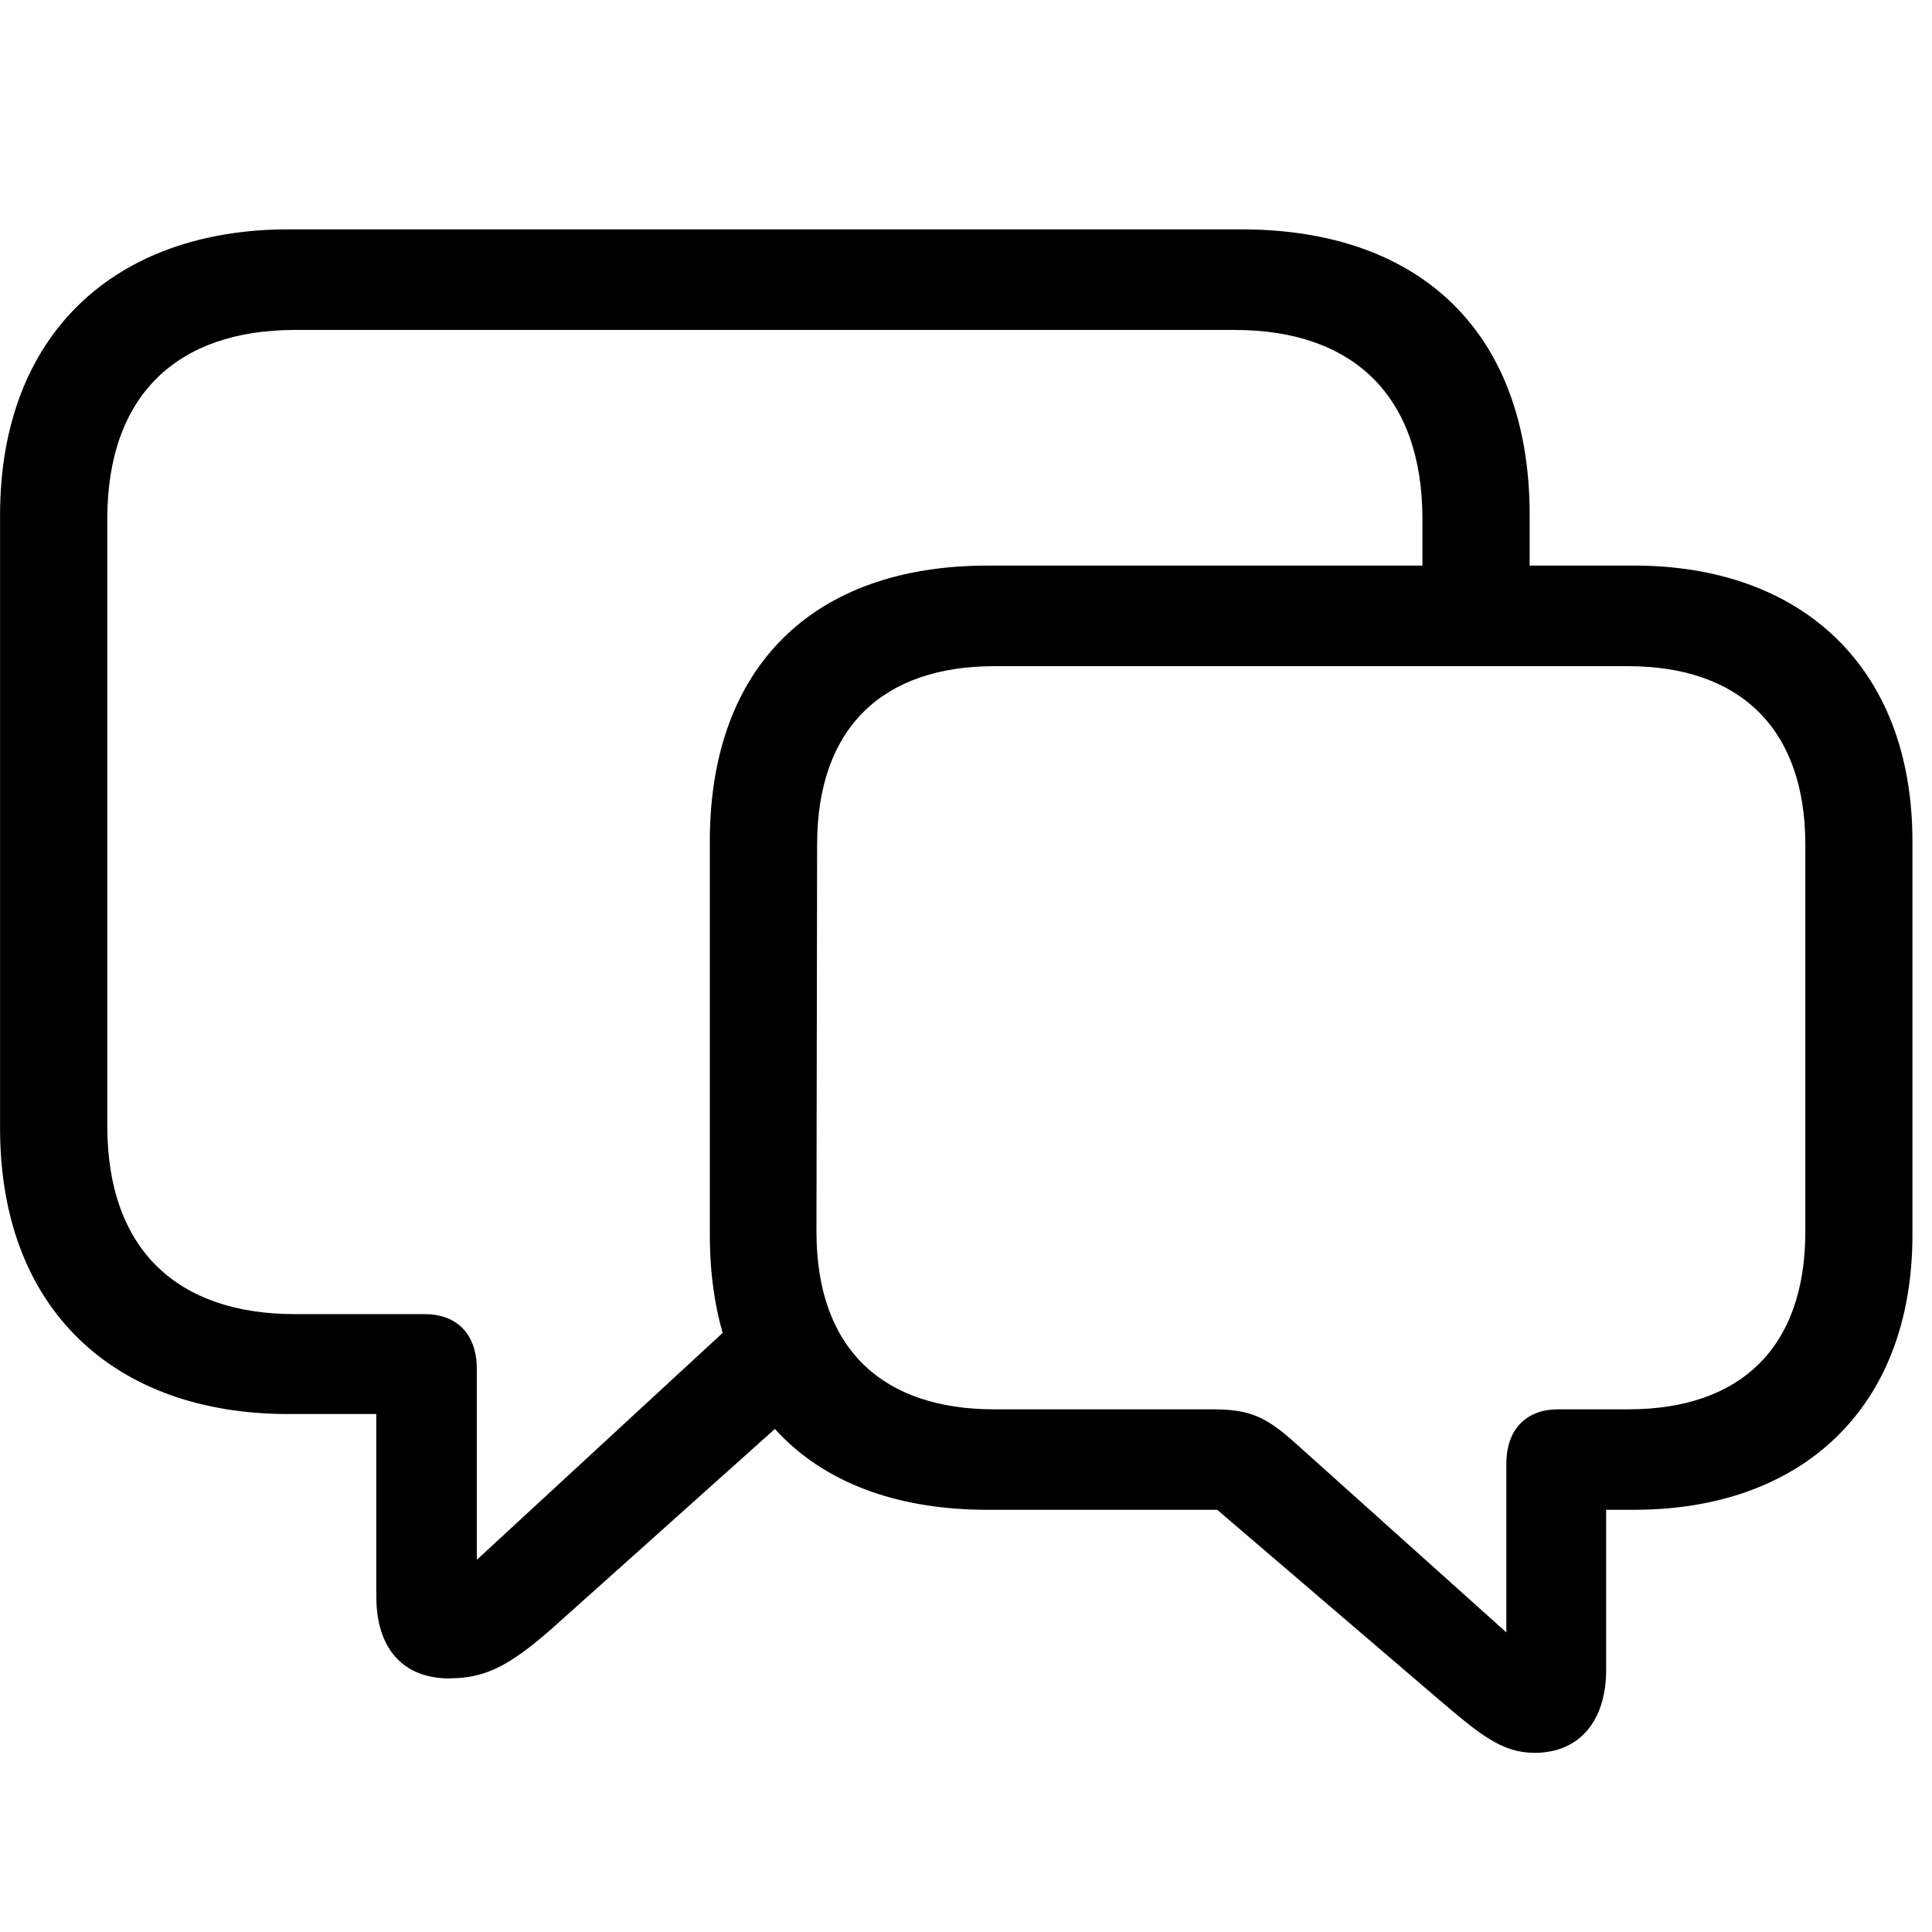 <!-- Generated by IcoMoon.io -->
<svg version="1.1" xmlns="http://www.w3.org/2000/svg" width="32" height="32" viewBox="0 0 32 32">
<title>bubble-left-and-bubble-right</title>
<path d="M7.445 27.798c0.585 0 0.982-0.199 1.688-0.816l4.632-4.147-1.279-1.235-4.588 4.235v-3.154c0-0.629-0.375-0.915-0.86-0.915h-2.151c-1.952 0-3.11-1.070-3.11-3.121v-10.048c0-2.051 1.158-3.132 3.11-3.132h15.563c1.952 0 3.11 1.081 3.11 3.132v1.544h1.776v-1.61c0-2.989-1.776-4.732-4.776-4.732h-15.783c-2.879 0-4.776 1.743-4.776 4.732v10.158c0 3 1.897 4.732 4.776 4.732h1.456v3.022c0 0.849 0.43 1.357 1.213 1.357zM25.412 29.033c0.761 0 1.191-0.541 1.191-1.379v-2.647h0.463c2.768 0 4.61-1.676 4.61-4.555v-6.518c0-2.89-1.842-4.566-4.61-4.566h-10.71c-2.89 0-4.599 1.677-4.599 4.566v6.518c0 2.89 1.71 4.555 4.599 4.555h3.805l3.684 3.154c0.673 0.573 1.037 0.871 1.566 0.871zM24.949 27.037l-3.54-3.176c-0.441-0.386-0.706-0.518-1.312-0.518h-3.629c-1.842 0-2.945-0.993-2.945-2.945l0.011-6.408c0-1.941 1.092-2.956 2.934-2.956h10.5c1.831 0 2.934 1.015 2.934 2.956v6.408c0 1.952-1.103 2.945-2.934 2.945h-1.169c-0.474 0-0.849 0.287-0.849 0.904v2.791z"></path>
</svg>

